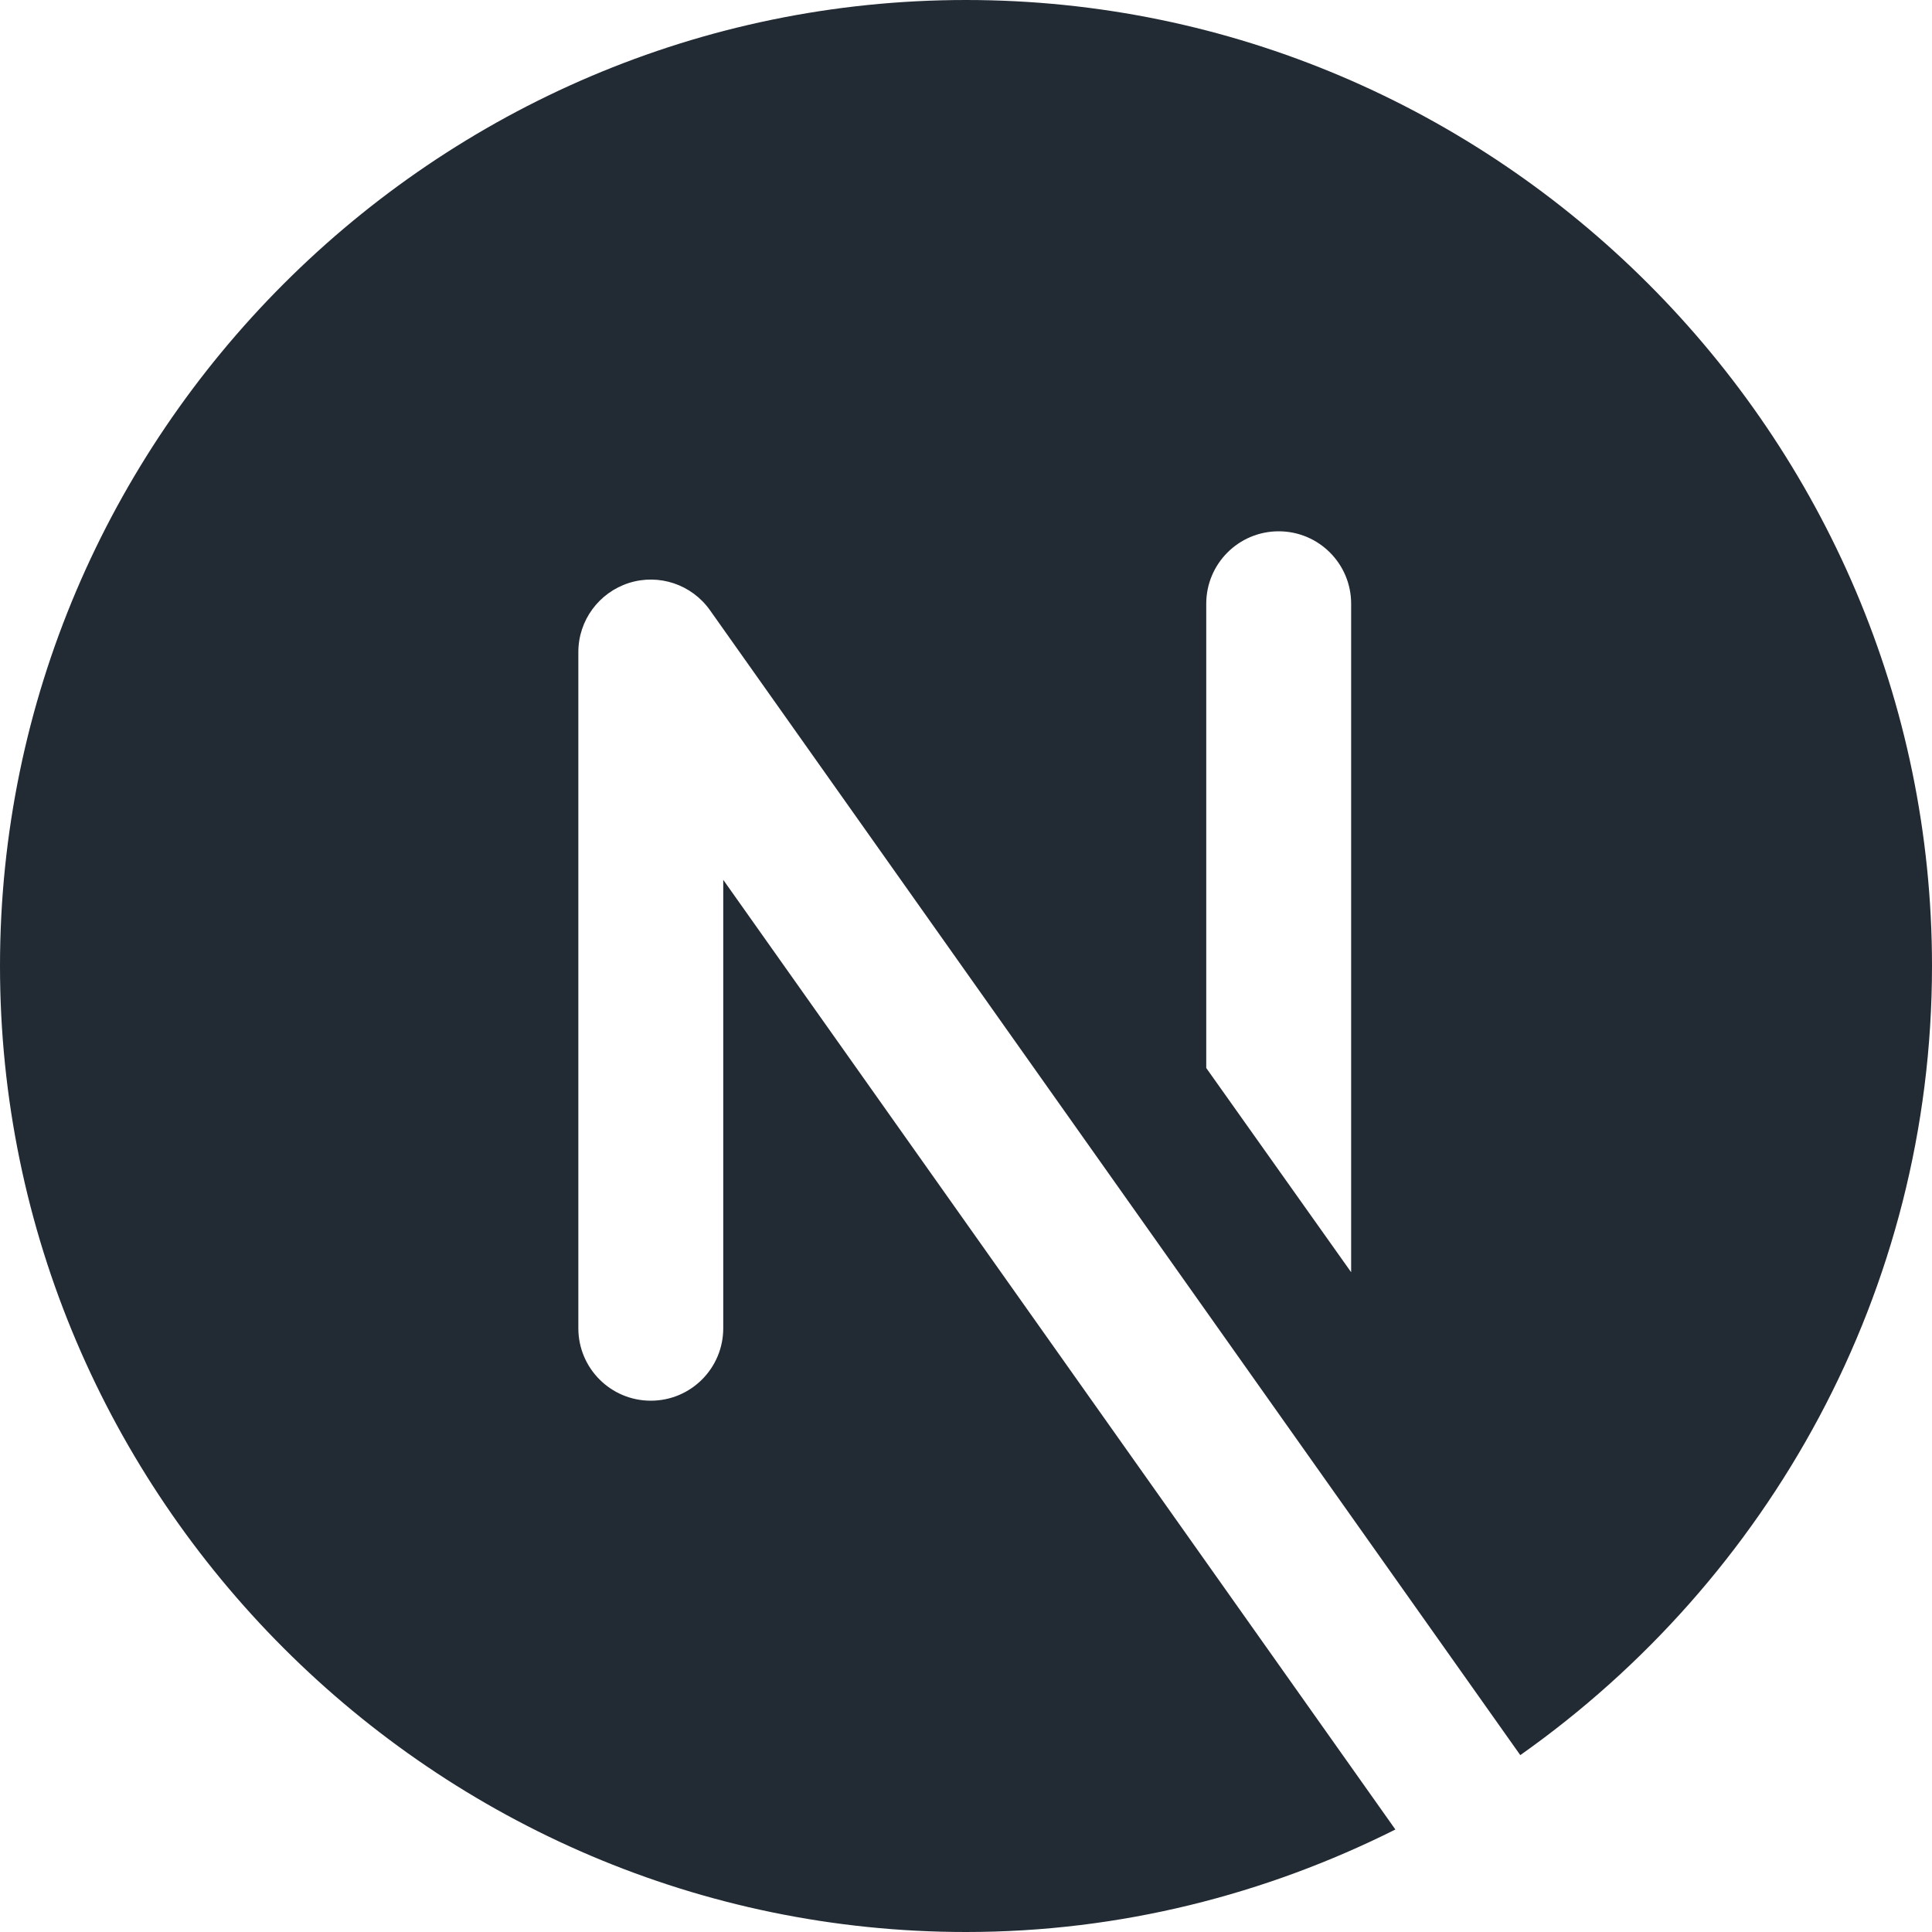<svg width="20" height="20" viewBox="0 0 20 20" fill="none" xmlns="http://www.w3.org/2000/svg">
<path d="M7.487 13.75C7.487 14.164 7.152 14.5 6.737 14.5C6.322 14.5 5.987 14.164 5.987 13.75V6.75C5.987 6.423 6.199 6.135 6.51 6.035C6.822 5.936 7.16 6.05 7.349 6.316L15.738 18.169C18.308 16.355 20 13.367 20 10C20 4.5 15.5 0 10 0C4.5 0 0 4.5 0 10C0 15.5 4.5 20 10 20C11.596 20 13.103 19.611 14.445 18.939L7.487 9.108V13.75ZM12.487 6.25C12.487 5.836 12.822 5.5 13.237 5.5C13.652 5.5 13.987 5.836 13.987 6.25V13.17L12.487 11.056V6.25Z" fill="#222A33"/>
</svg>
